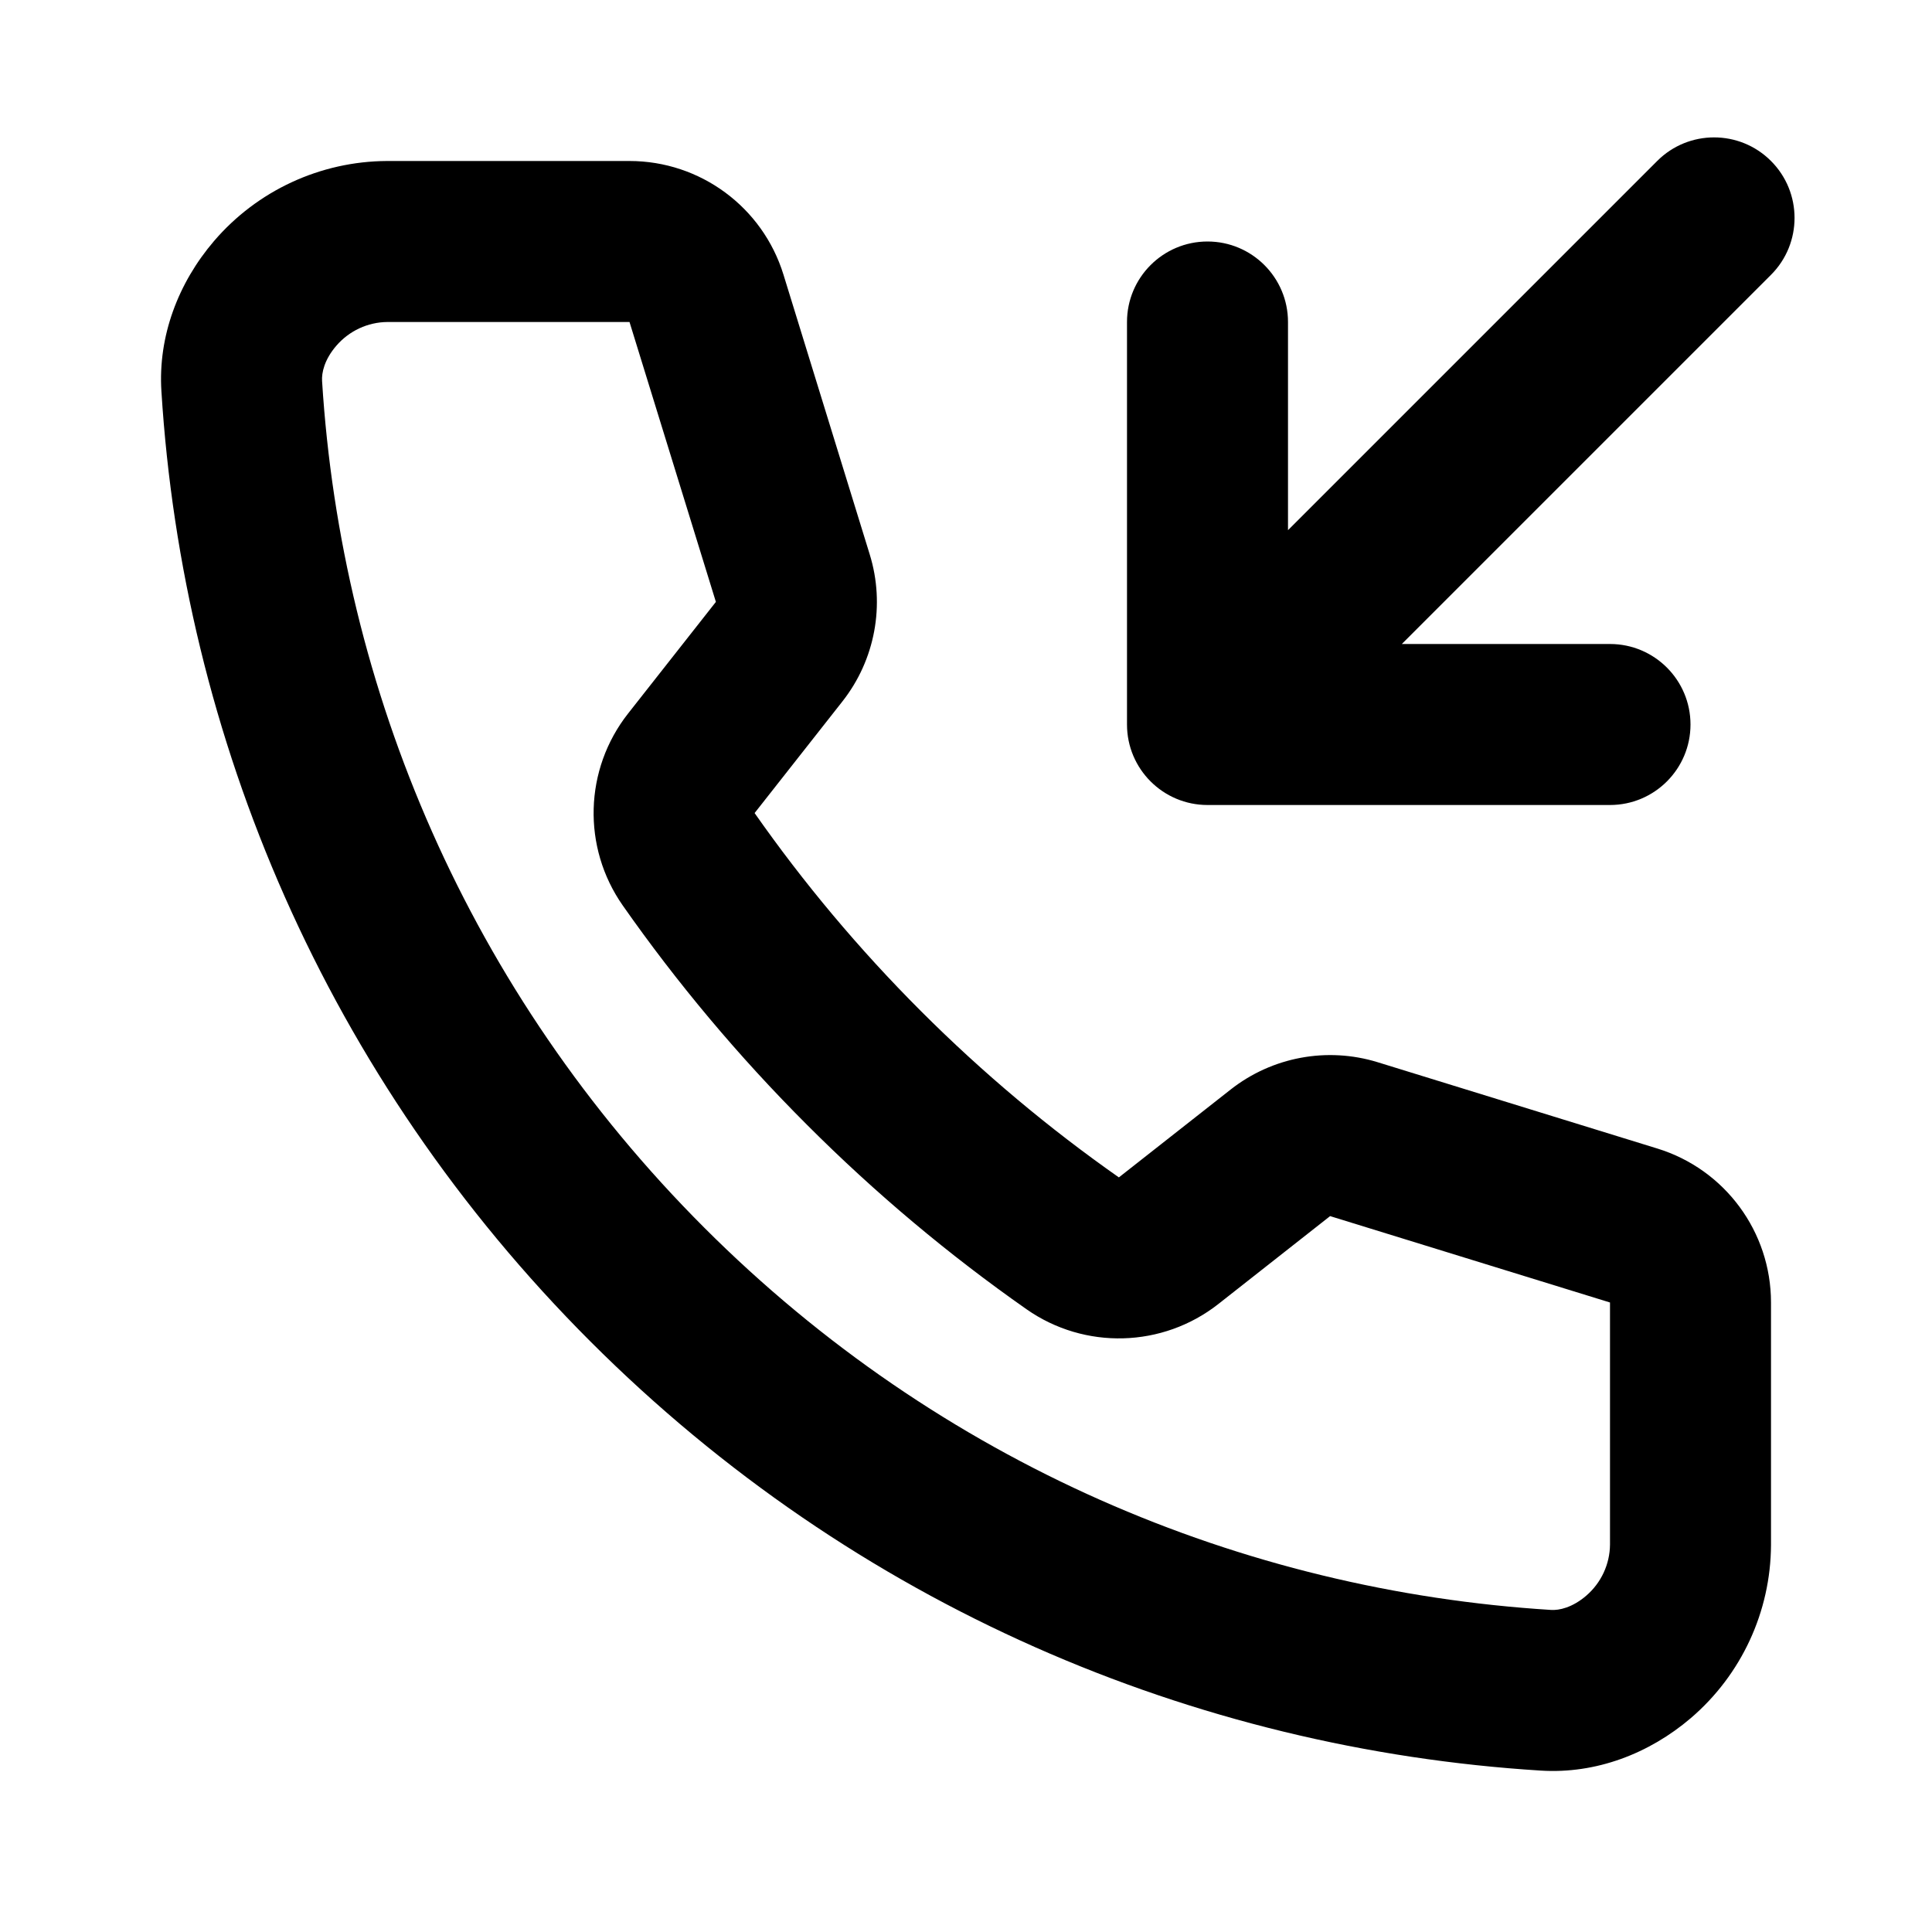 <svg width="24" height="24" viewBox="0 0 24 24" fill="none" xmlns="http://www.w3.org/2000/svg">
<path d="M22 3.414L17.414 8H20C20.552 8 21 8.448 21 9C21 9.552 20.552 10 20 10H15C14.448 10 14 9.552 14 9V4C14 3.448 14.448 3 15 3C15.552 3 16 3.448 16 4V6.586L20.586 2C20.976 1.609 21.61 1.609 22 2C22.39 2.39 22.39 3.024 22 3.414Z" fill="currentColor"/>
<path fill-rule="evenodd" clip-rule="evenodd" d="M21.005 21.342C21.633 20.804 21.996 20.02 22 19.193V16.18C22 15.302 21.428 14.527 20.59 14.268L17.113 13.195C16.486 13.002 15.803 13.129 15.287 13.535L13.899 14.626C13.035 14.02 12.212 13.332 11.44 12.56C10.668 11.788 9.98 10.965 9.374 10.1L10.465 8.713C10.871 8.197 10.998 7.514 10.804 6.887L9.732 3.41C9.473 2.572 8.698 2 7.82 2H4.807C3.98 2.004 3.196 2.367 2.658 2.995C2.214 3.514 1.962 4.177 2.005 4.859C2.273 9.158 4.05 13.38 7.335 16.665C10.62 19.95 14.842 21.727 19.141 21.995C19.823 22.038 20.485 21.786 21.005 21.342ZM7.802 8.864C7.257 9.557 7.23 10.525 7.736 11.248C8.408 12.207 9.171 13.12 10.026 13.974C10.88 14.829 11.793 15.592 12.752 16.264C13.474 16.77 14.443 16.743 15.136 16.198L16.523 15.107L20 16.18V19.187C19.998 19.432 19.89 19.663 19.704 19.823C19.532 19.97 19.369 20.006 19.266 19.999C15.434 19.76 11.676 18.178 8.749 15.251C5.822 12.324 4.24 8.566 4.001 4.734C3.994 4.63 4.03 4.467 4.177 4.296C4.337 4.11 4.568 4.002 4.813 4H7.82L8.893 7.477L7.802 8.864Z" fill="currentColor"/>
</svg>
